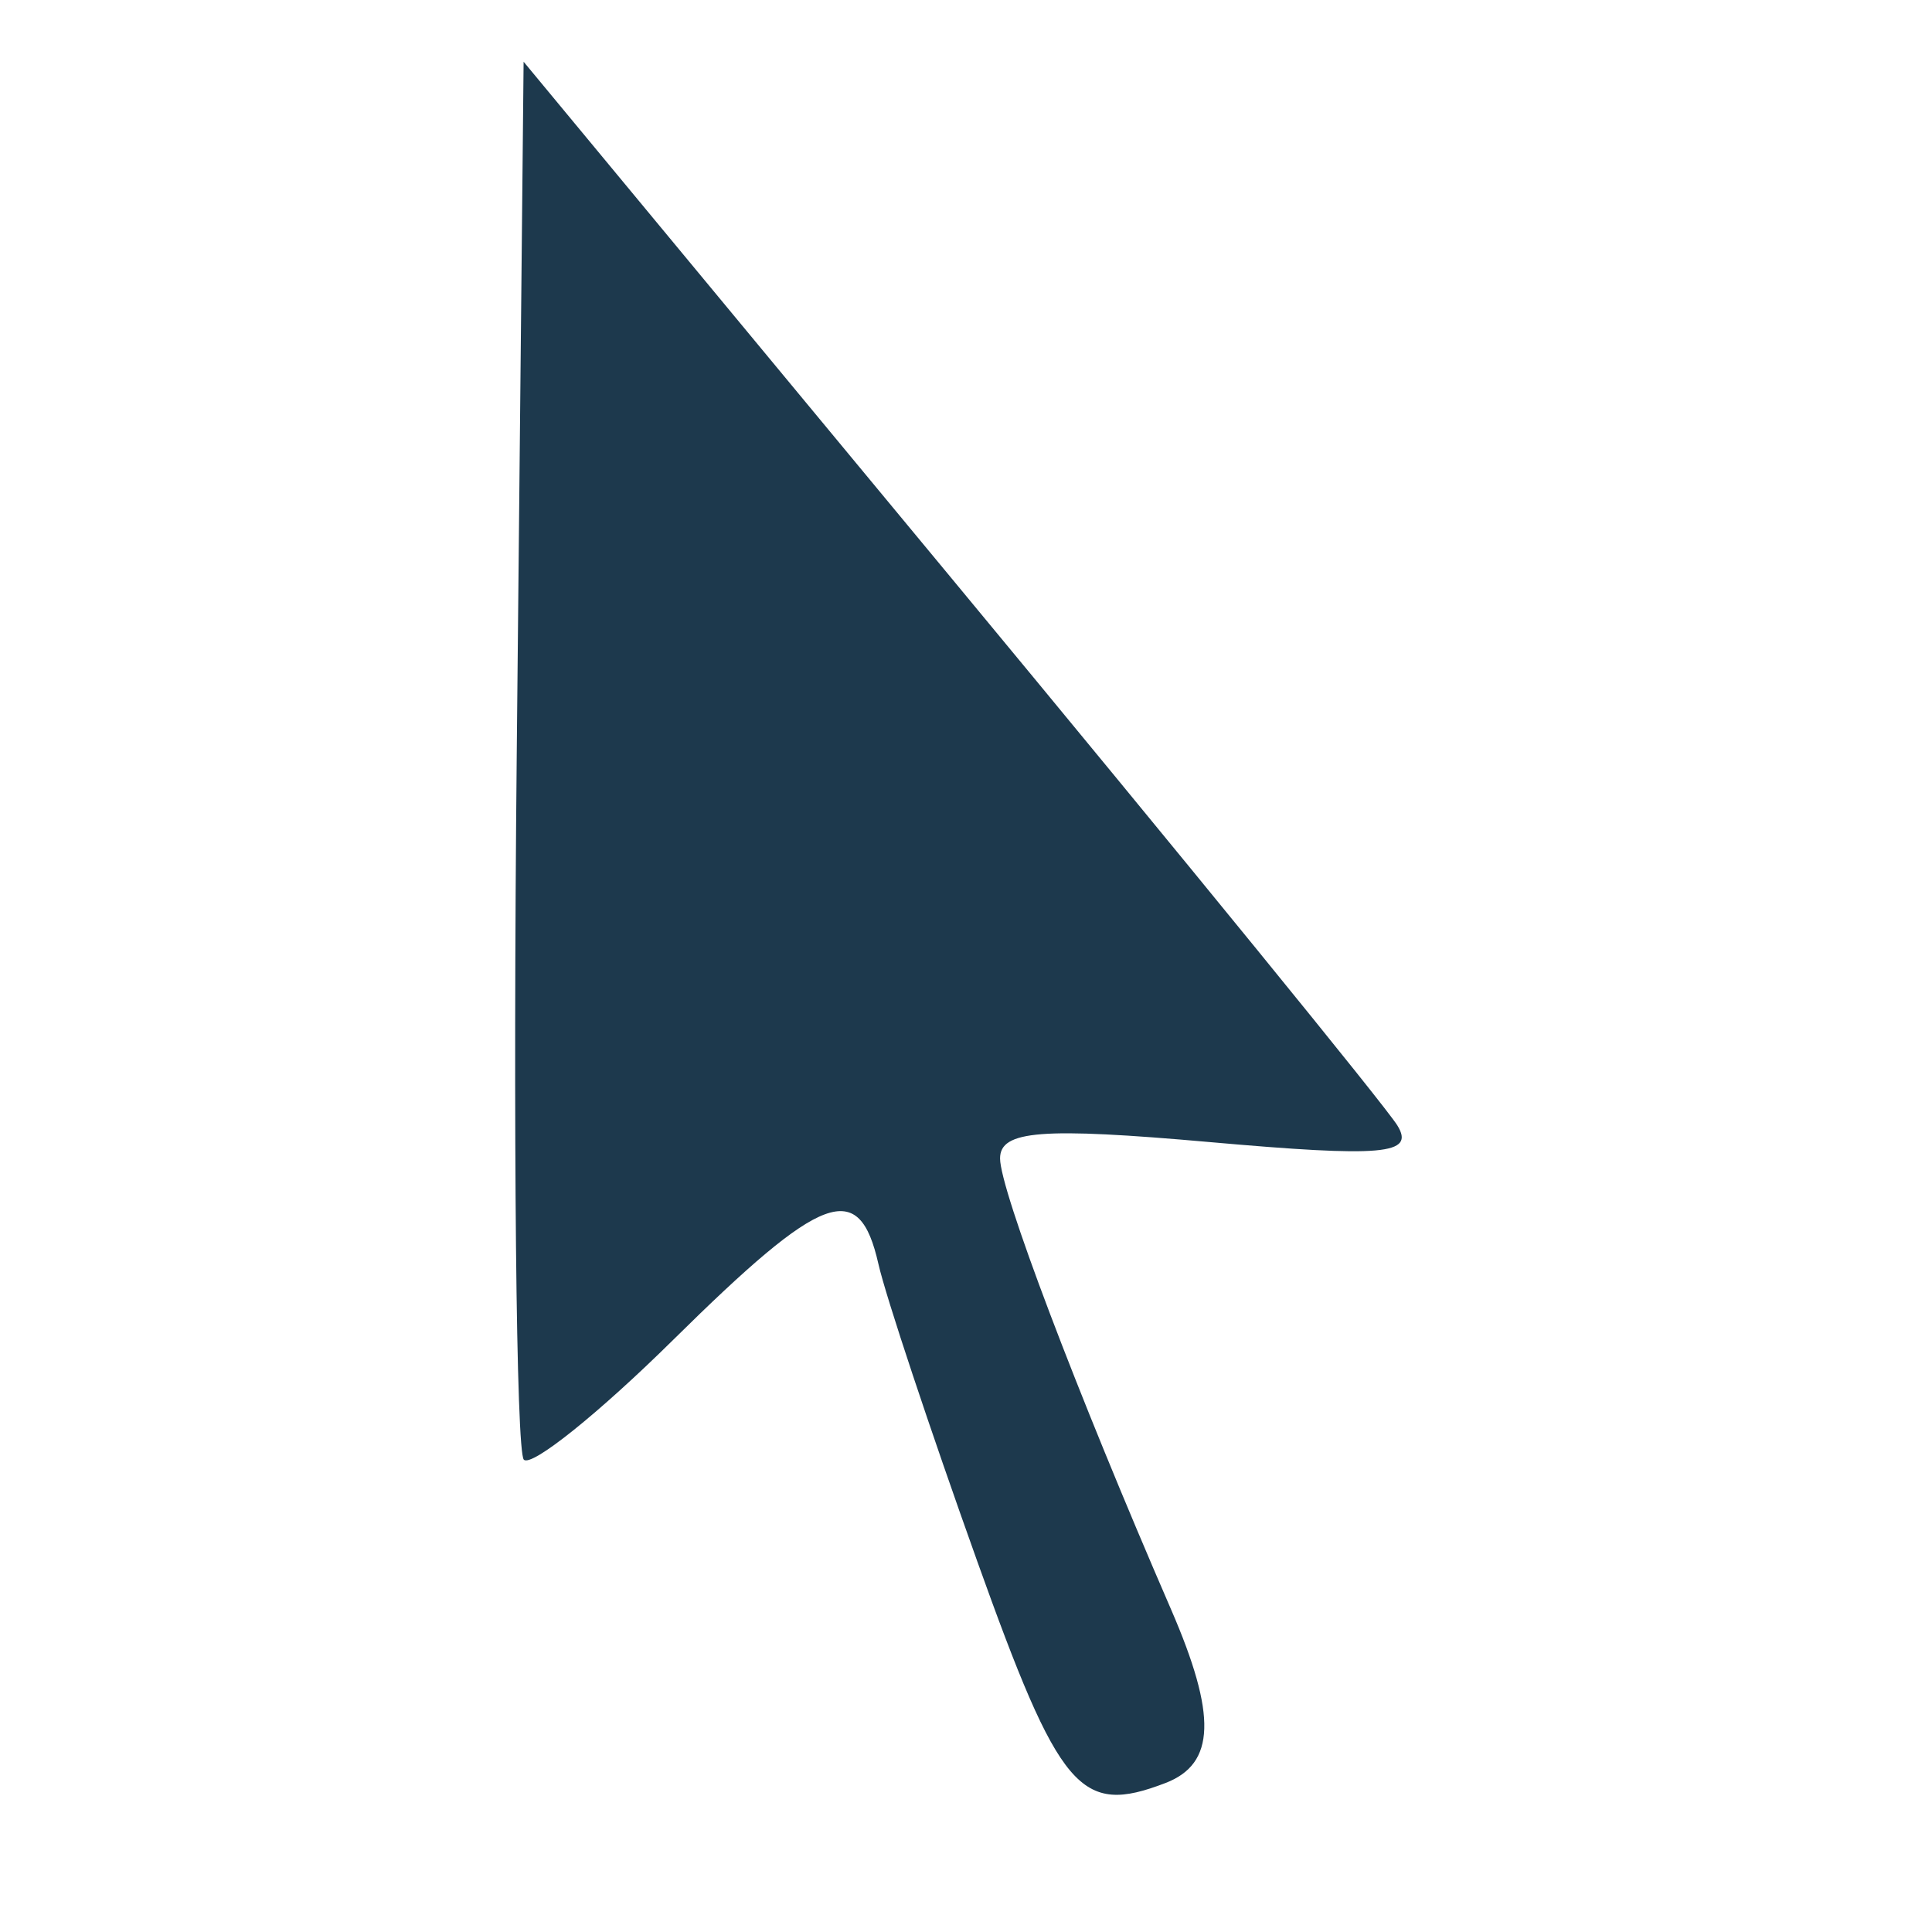 <?xml version="1.0" encoding="UTF-8" standalone="no"?>
<!-- Created with Inkscape (http://www.inkscape.org/) -->

<svg
   xmlns:dc="http://purl.org/dc/elements/1.1/"
   xmlns:cc="http://creativecommons.org/ns#"
   xmlns:rdf="http://www.w3.org/1999/02/22-rdf-syntax-ns#"
   xmlns:svg="http://www.w3.org/2000/svg"
   xmlns="http://www.w3.org/2000/svg"
   xmlns:sodipodi="http://sodipodi.sourceforge.net/DTD/sodipodi-0.dtd"
   xmlns:inkscape="http://www.inkscape.org/namespaces/inkscape"
   width="60px"
   height="60px"
   viewBox="0 0 60 60"
   version="1.1"
   id="SVGRoot"
   inkscape:version="0.92.3 (2405546, 2018-03-11)"
   sodipodi:docname="arrow.svg">
  <sodipodi:namedview
     id="base"
     pagecolor="#ffffff"
     bordercolor="#666666"
     borderopacity="1.0"
     inkscape:pageopacity="0.0"
     inkscape:pageshadow="2"
     inkscape:zoom="4.2666667"
     inkscape:cx="30"
     inkscape:cy="30"
     inkscape:document-units="px"
     inkscape:current-layer="layer1"
     showgrid="false"
     inkscape:window-width="1600"
     inkscape:window-height="833"
     inkscape:window-x="-9"
     inkscape:window-y="-9"
     inkscape:window-maximized="1"
     inkscape:grid-bbox="true" />
  <defs
     id="defs1953" />
  <g
     id="layer1"
     inkscape:groupmode="layer"
     inkscape:label="Ebene 1">
    <path
       style="fill:#1d394d;fill-opacity:1;stroke-width:0.8"
       d="m 30.339,48.458 c -1.458,-4.07 -2.834,-8.21 -3.058,-9.2 -0.601,-2.659 -1.717,-2.247 -6.375,2.353 -2.313,2.284 -4.4,3.958 -4.638,3.72 -0.238,-0.238 -0.337,-10.104 -0.22,-21.924 L 16.261,1.917 29.492,17.888 c 7.277,8.784 13.534,16.462 13.904,17.063 0.558,0.906 -0.437,0.994 -5.831,0.517 -5.22,-0.462 -6.505,-0.362 -6.507,0.507 -0.002,0.974 2.368,7.228 5.309,14.004 1.429,3.295 1.382,4.797 -0.172,5.394 -2.653,1.018 -3.28,0.277 -5.856,-6.914 z"
       id="path826"
       inkscape:connector-curvature="0" />
  </g>
</svg>
